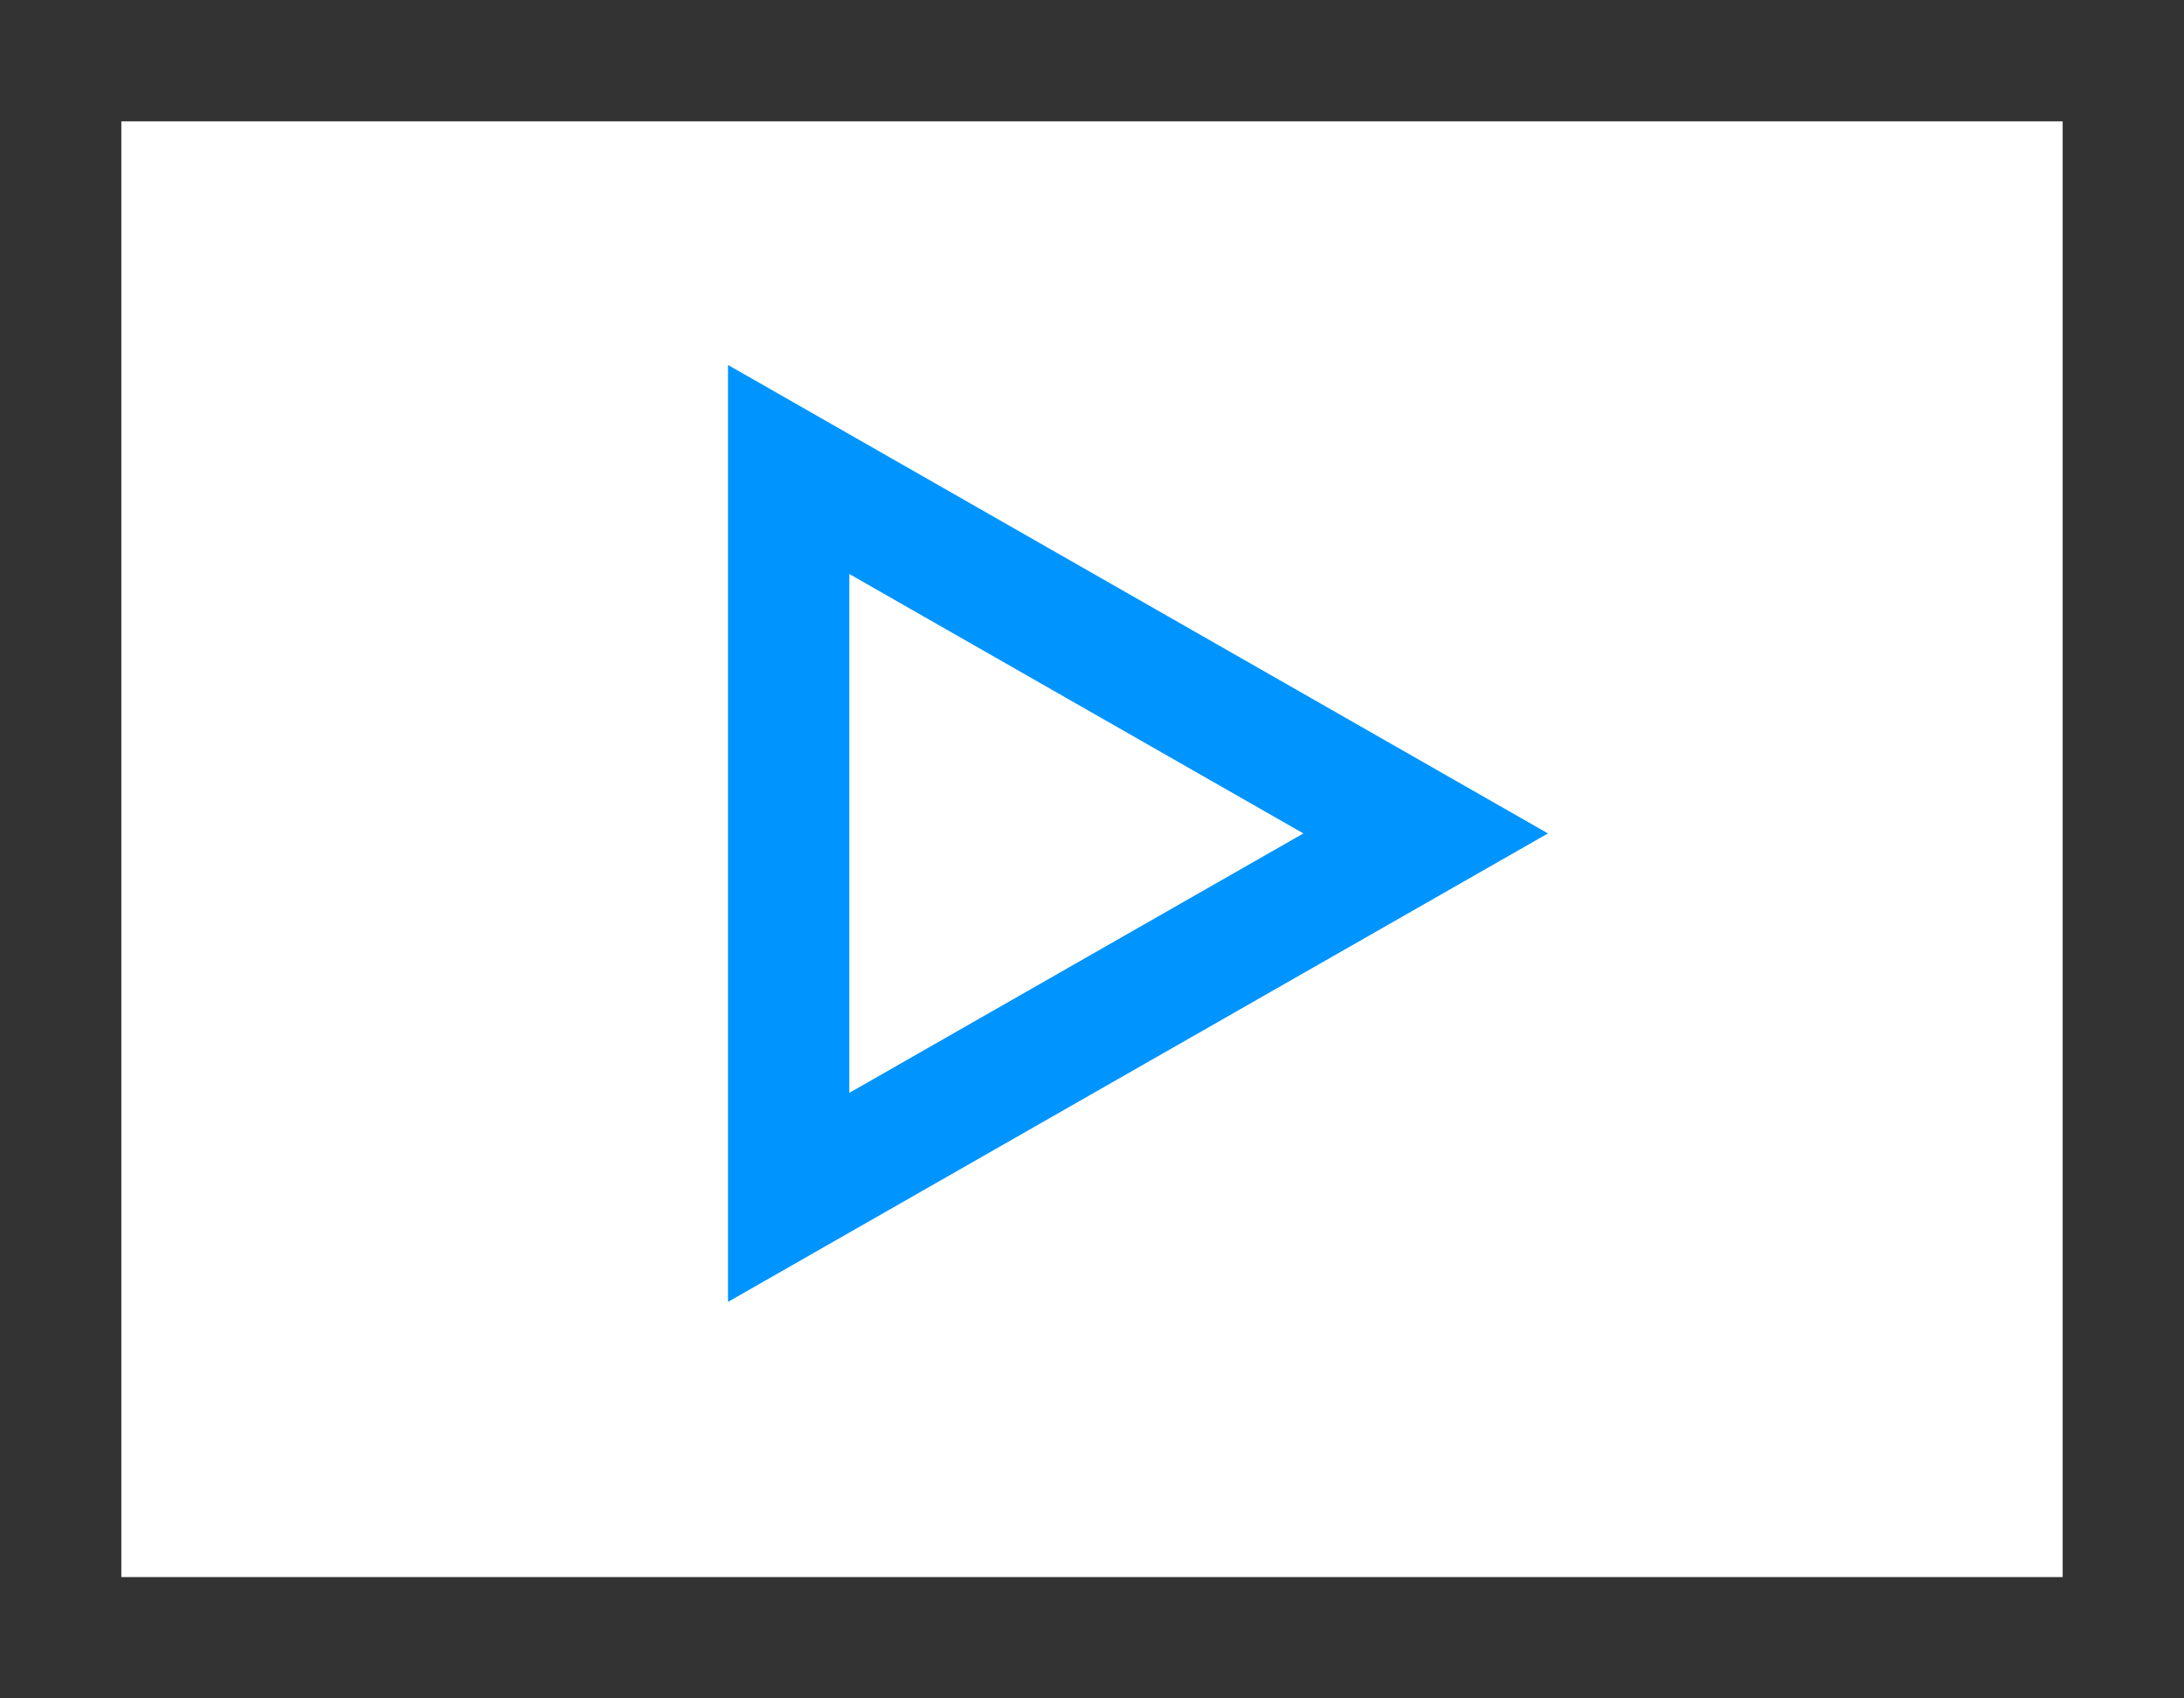 <?xml version="1.0" encoding="utf-8"?><svg xmlns="http://www.w3.org/2000/svg" viewBox="0 0 18 14" width="18" height="14"><path d="M6.5,3.87l5.25,3-5.25,3Z" stroke="#0094ff" fill="none"/><path stroke="#333" fill="none" d="M0.5 0.5H17.5V13.5H0.5z"/></svg>
